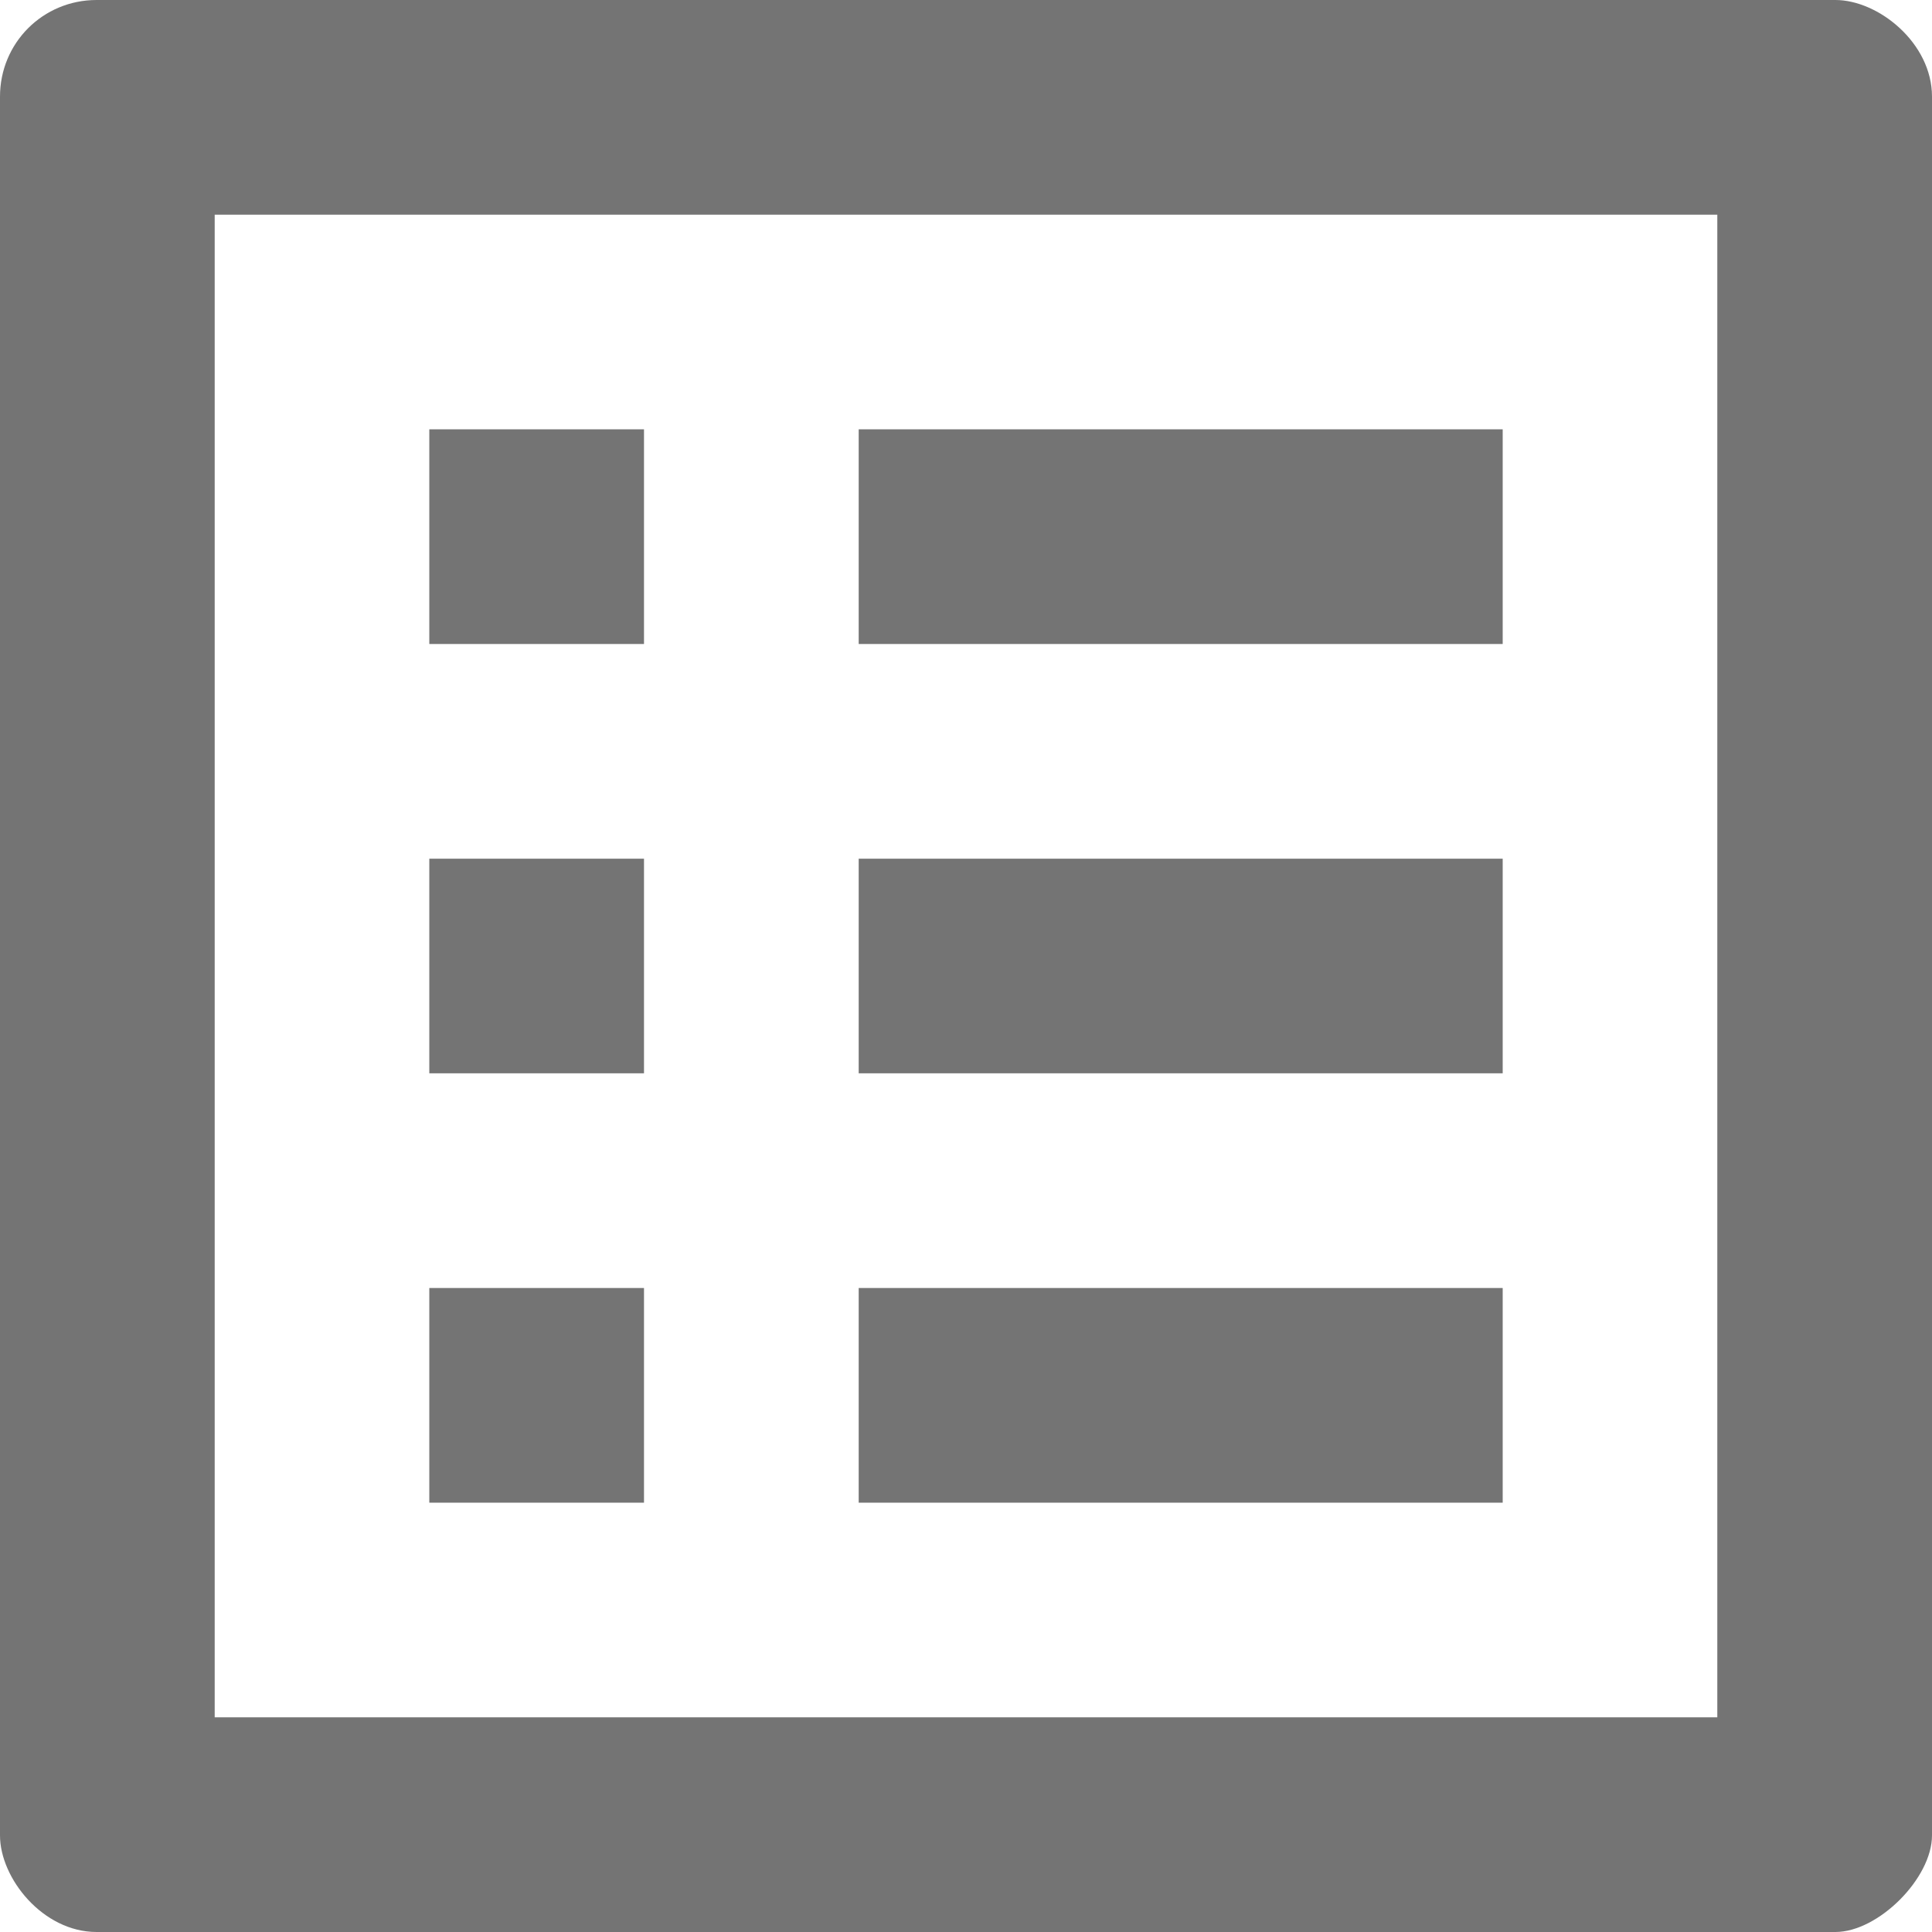 <svg width="24" height="24" viewBox="0 0 24 24" fill="none" xmlns="http://www.w3.org/2000/svg">
<path d="M21.333 2.667V21.333H2.667V2.667H21.333ZM22.8 0H1.2C0.533 0 0 0.533 0 1.2V22.8C0 23.333 0.533 24 1.2 24H22.8C23.333 24 24 23.333 24 22.8V1.2C24 0.533 23.333 0 22.8 0ZM10.667 5.333H18.667V8H10.667V5.333ZM10.667 10.667H18.667V13.333H10.667V10.667ZM10.667 16H18.667V18.667H10.667V16ZM5.333 5.333H8V8H5.333V5.333ZM5.333 10.667H8V13.333H5.333V10.667ZM5.333 16H8V18.667H5.333V16Z" fill="#747474"/>
</svg>
